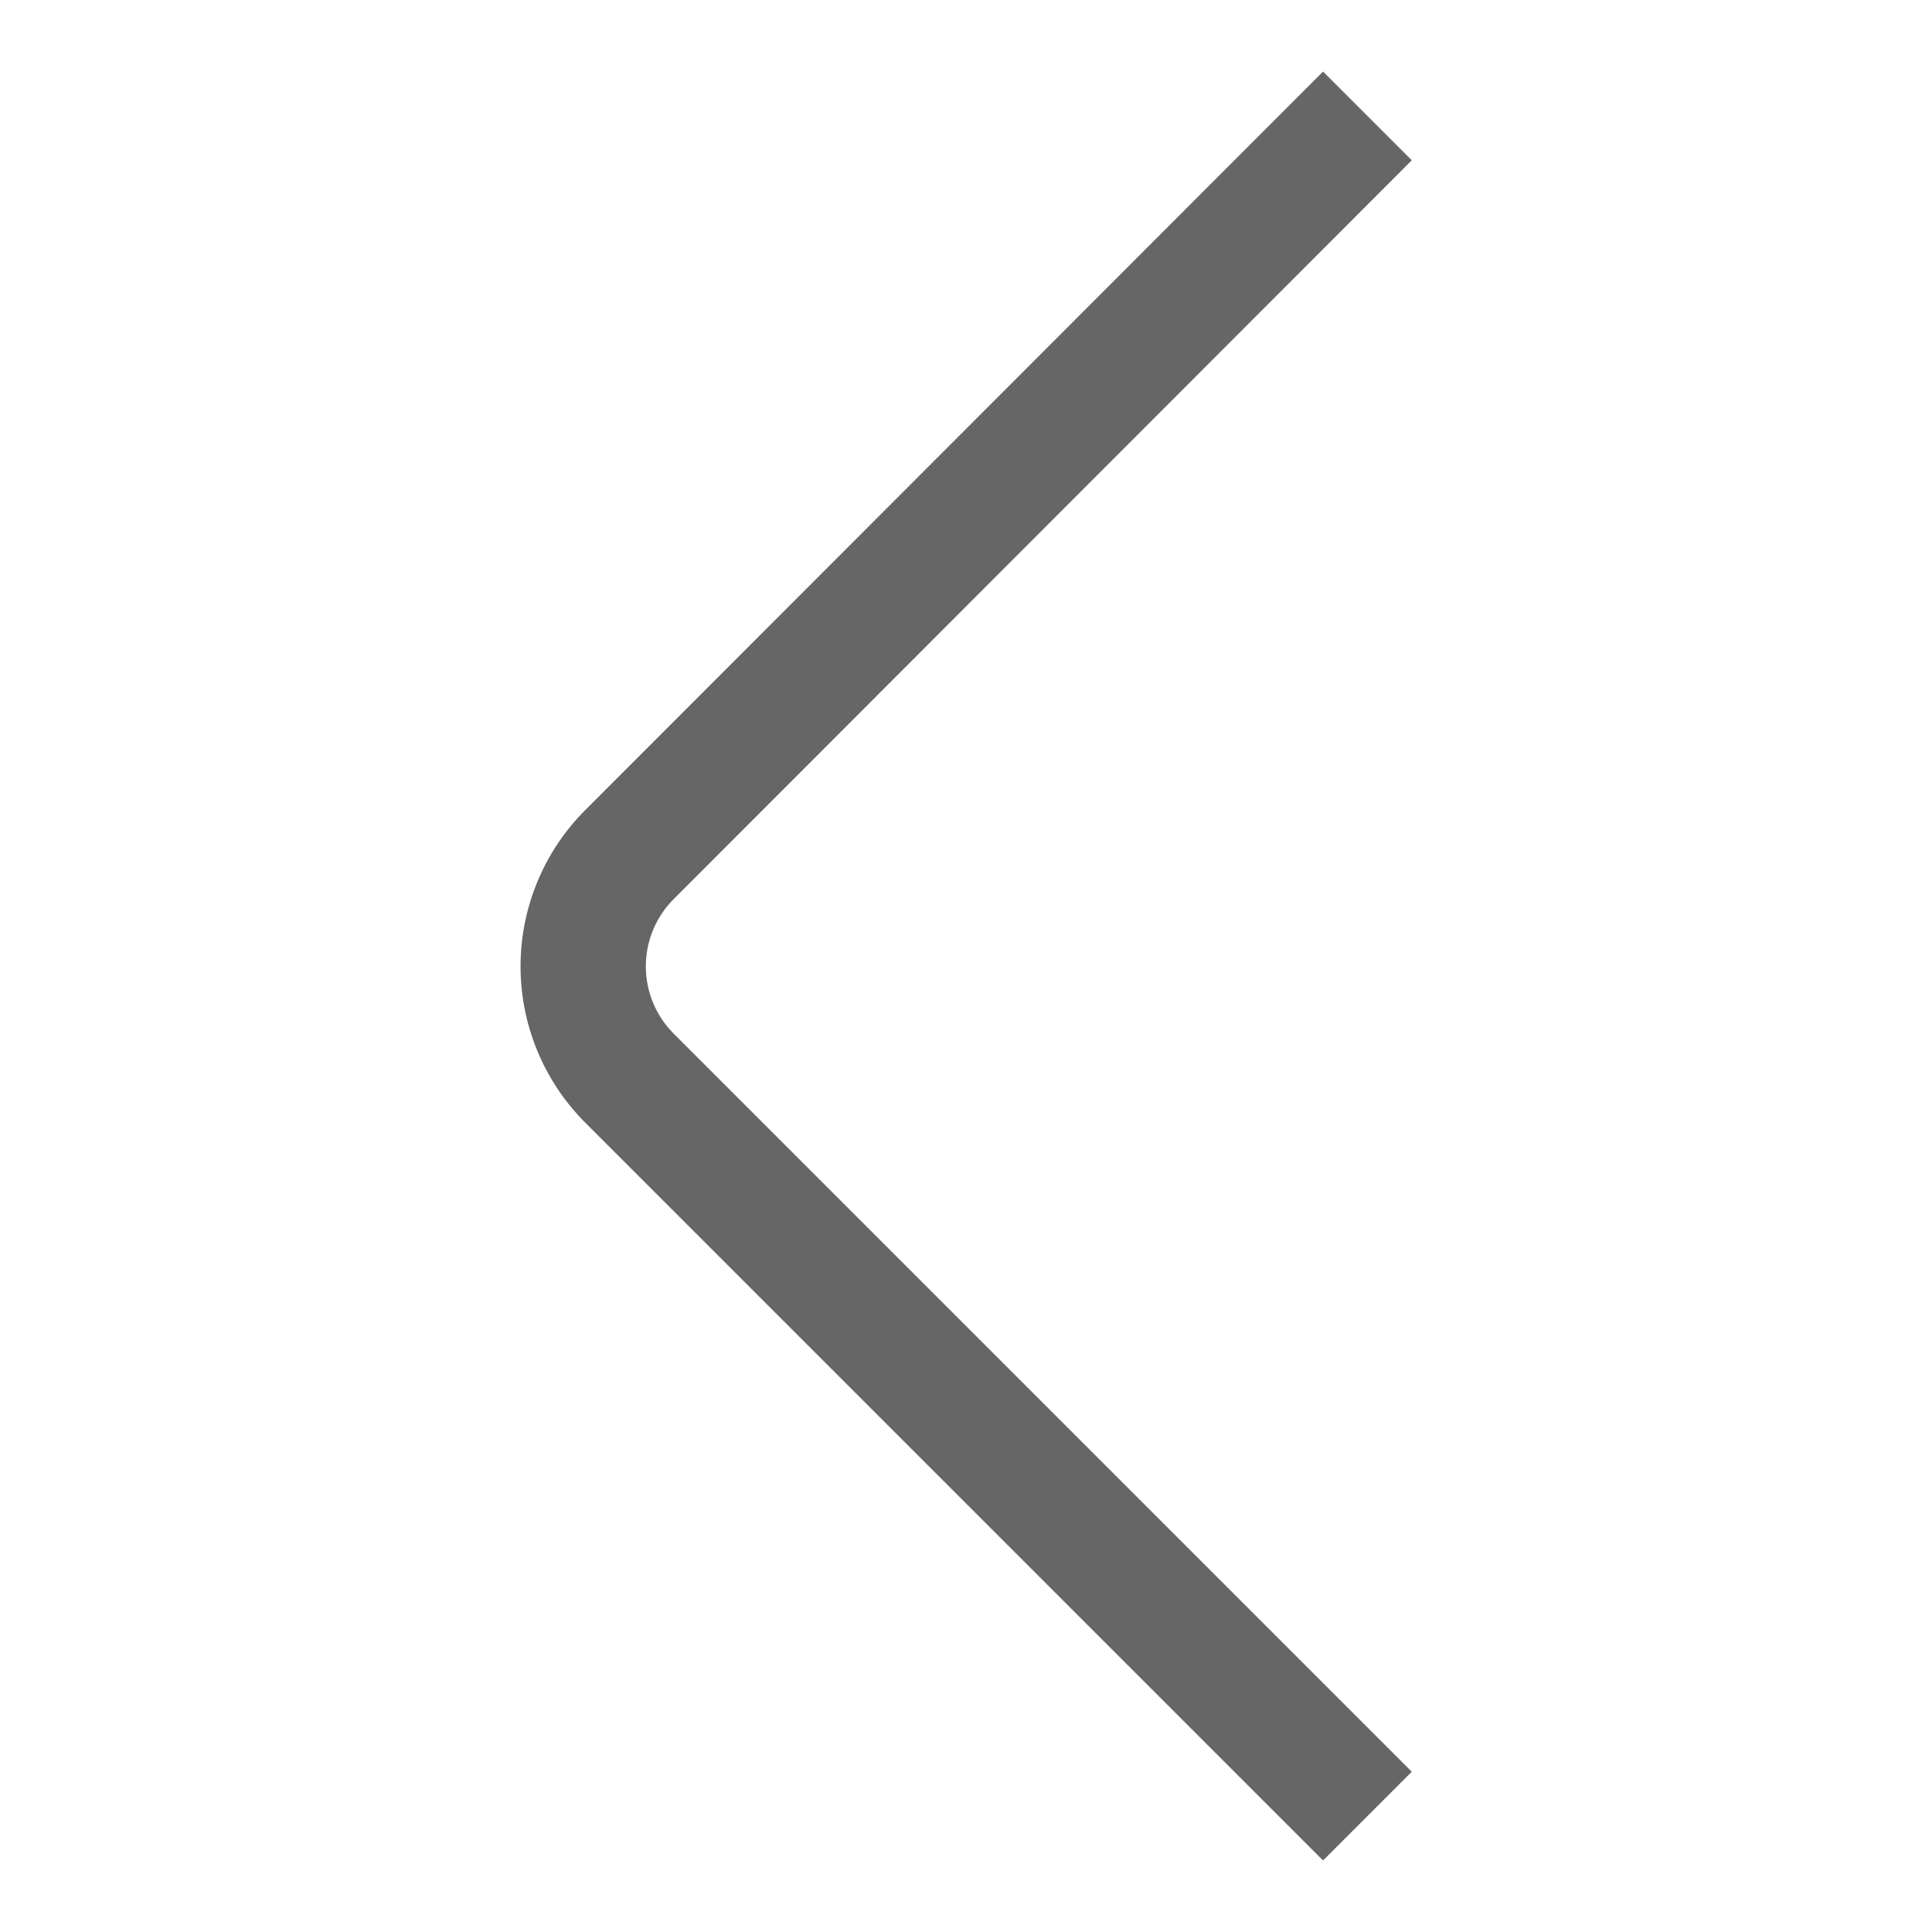 <svg xmlns="http://www.w3.org/2000/svg" width="27" height="27" viewBox="0 0 27 27"><title>left</title><path d="M18.49 26l-10.32-10.32a3.09 3.09 0 0 1 0-4.35l10.32-10.33 1.24 1.24-10.32 10.33a1.33 1.33 0 0 0 0 1.87l10.32 10.32z" fill="#666"/></svg>
